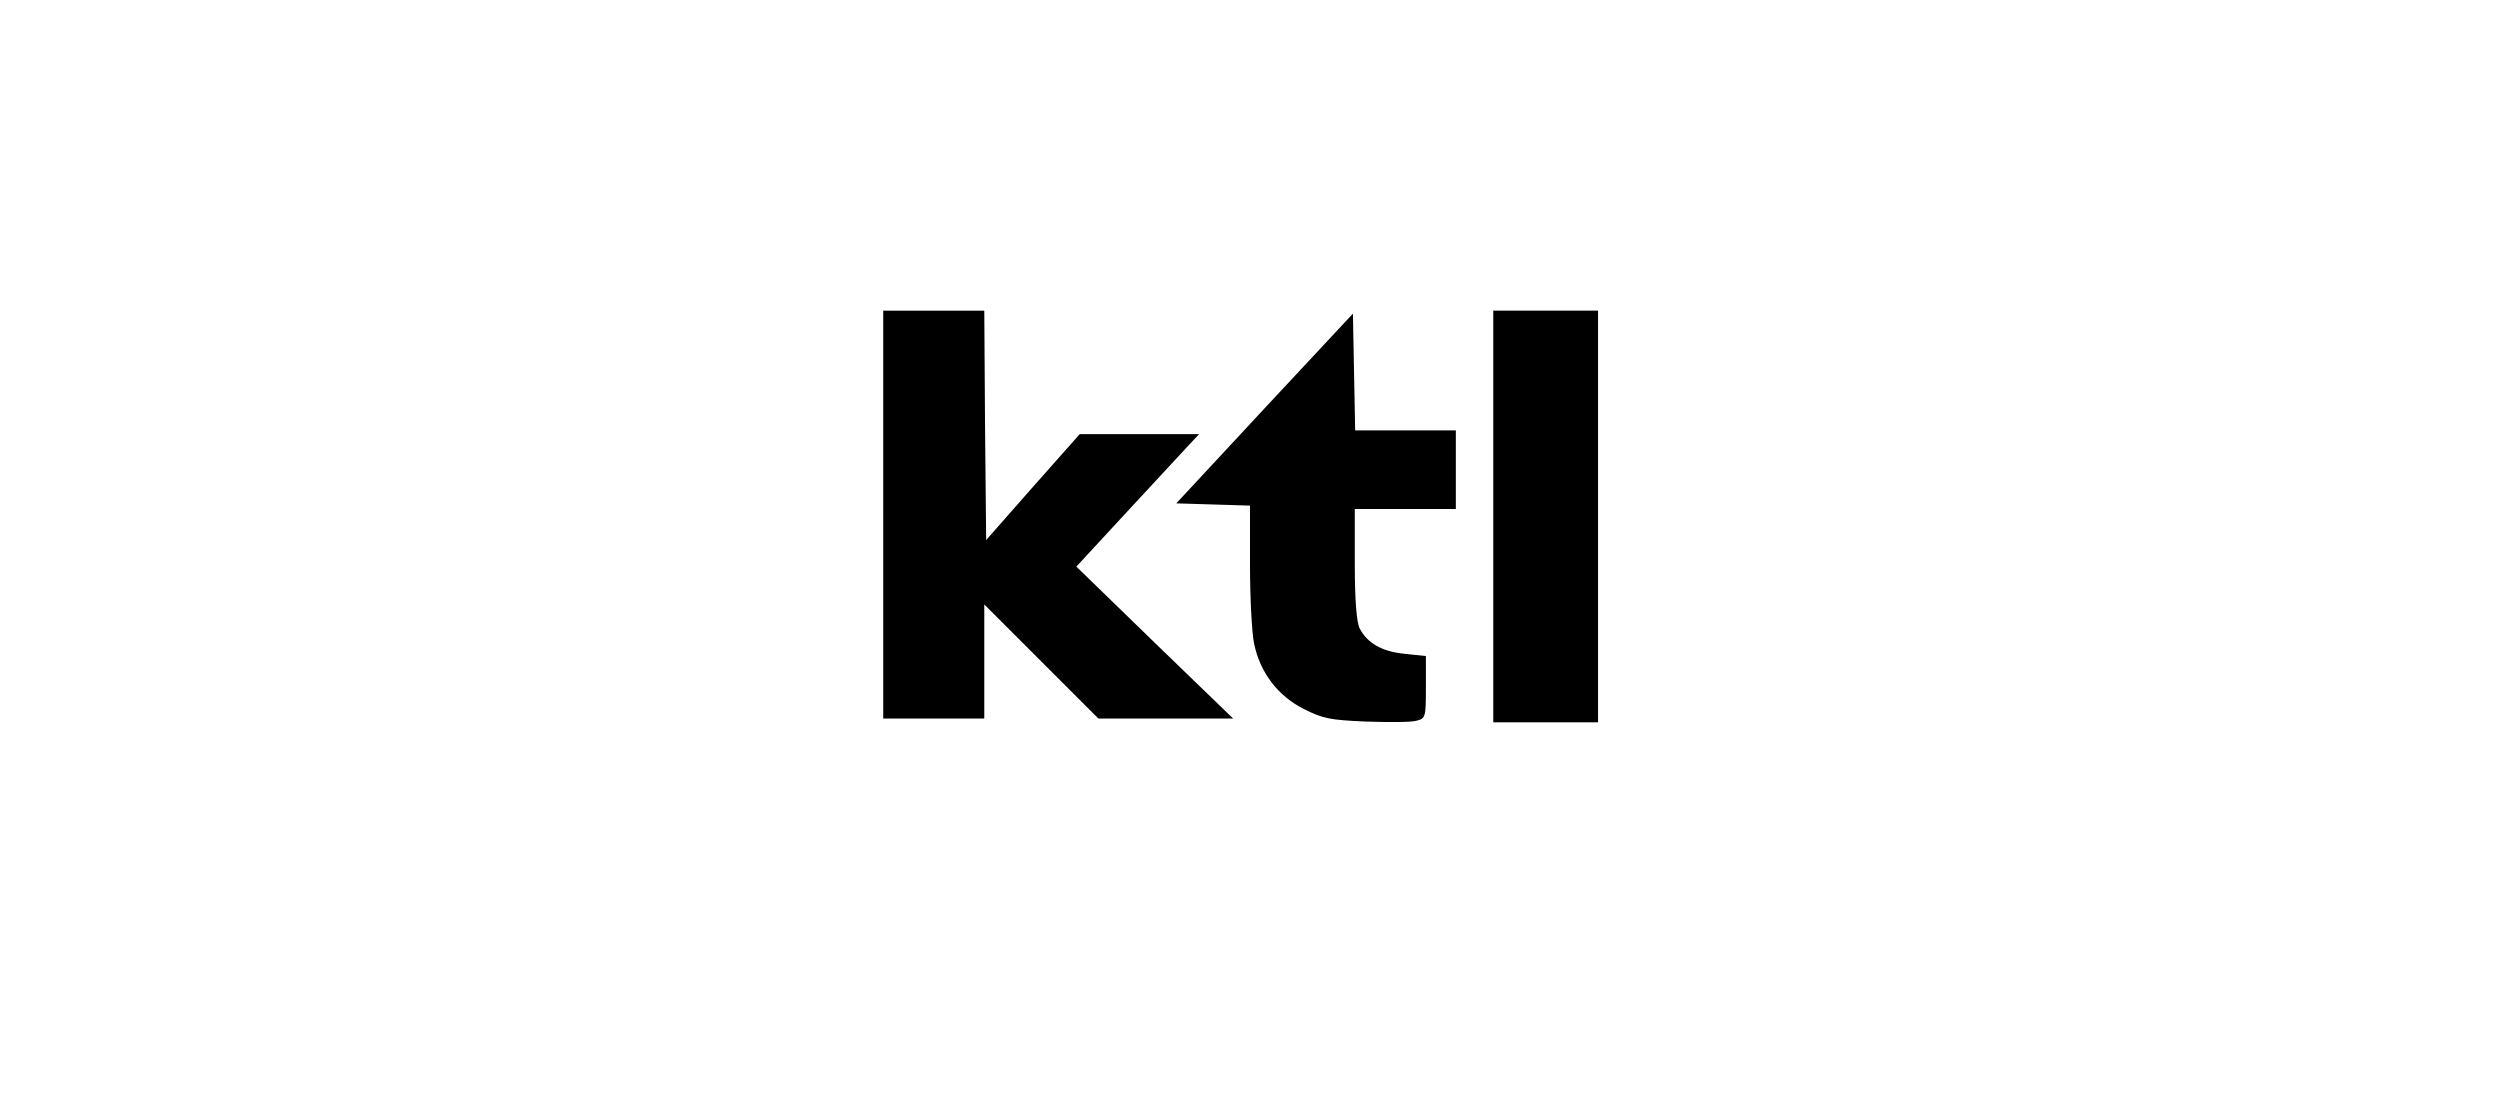 <?xml version="1.0" standalone="no"?>
<!DOCTYPE svg PUBLIC "-//W3C//DTD SVG 20010904//EN"
 "http://www.w3.org/TR/2001/REC-SVG-20010904/DTD/svg10.dtd">
<svg version="1.0" xmlns="http://www.w3.org/2000/svg"
 width="668pt" height="294pt" viewBox="0 0 668 294"
 preserveAspectRatio="xMidYMid meet">

<g transform="translate(0,294) scale(0.1,-0.1)"
fill="#000000" stroke="none">
<path d="M2360 1565 l0 -545 135 0 135 0 0 152 0 153 153 -153 152 -152 180 0
180 0 -210 203 -209 203 134 145 c73 79 147 159 164 177 l30 32 -160 0 -159 0
-125 -141 -125 -142 -3 307 -2 306 -135 0 -135 0 0 -545z"/>
<path d="M3990 1560 l0 -550 140 0 140 0 0 550 0 550 -140 0 -140 0 0 -550z"/>
<path d="M3379 1849 l-236 -254 99 -3 98 -3 0 -159 c0 -87 5 -182 11 -210 16
-77 63 -139 132 -174 51 -26 71 -30 167 -34 60 -2 120 -2 134 2 25 6 26 9 26
90 l0 83 -57 6 c-61 6 -100 29 -120 68 -8 16 -13 74 -13 172 l0 147 135 0 135
0 0 105 0 105 -135 0 -134 0 -3 156 -3 156 -236 -253z"/>
</g>
</svg>
